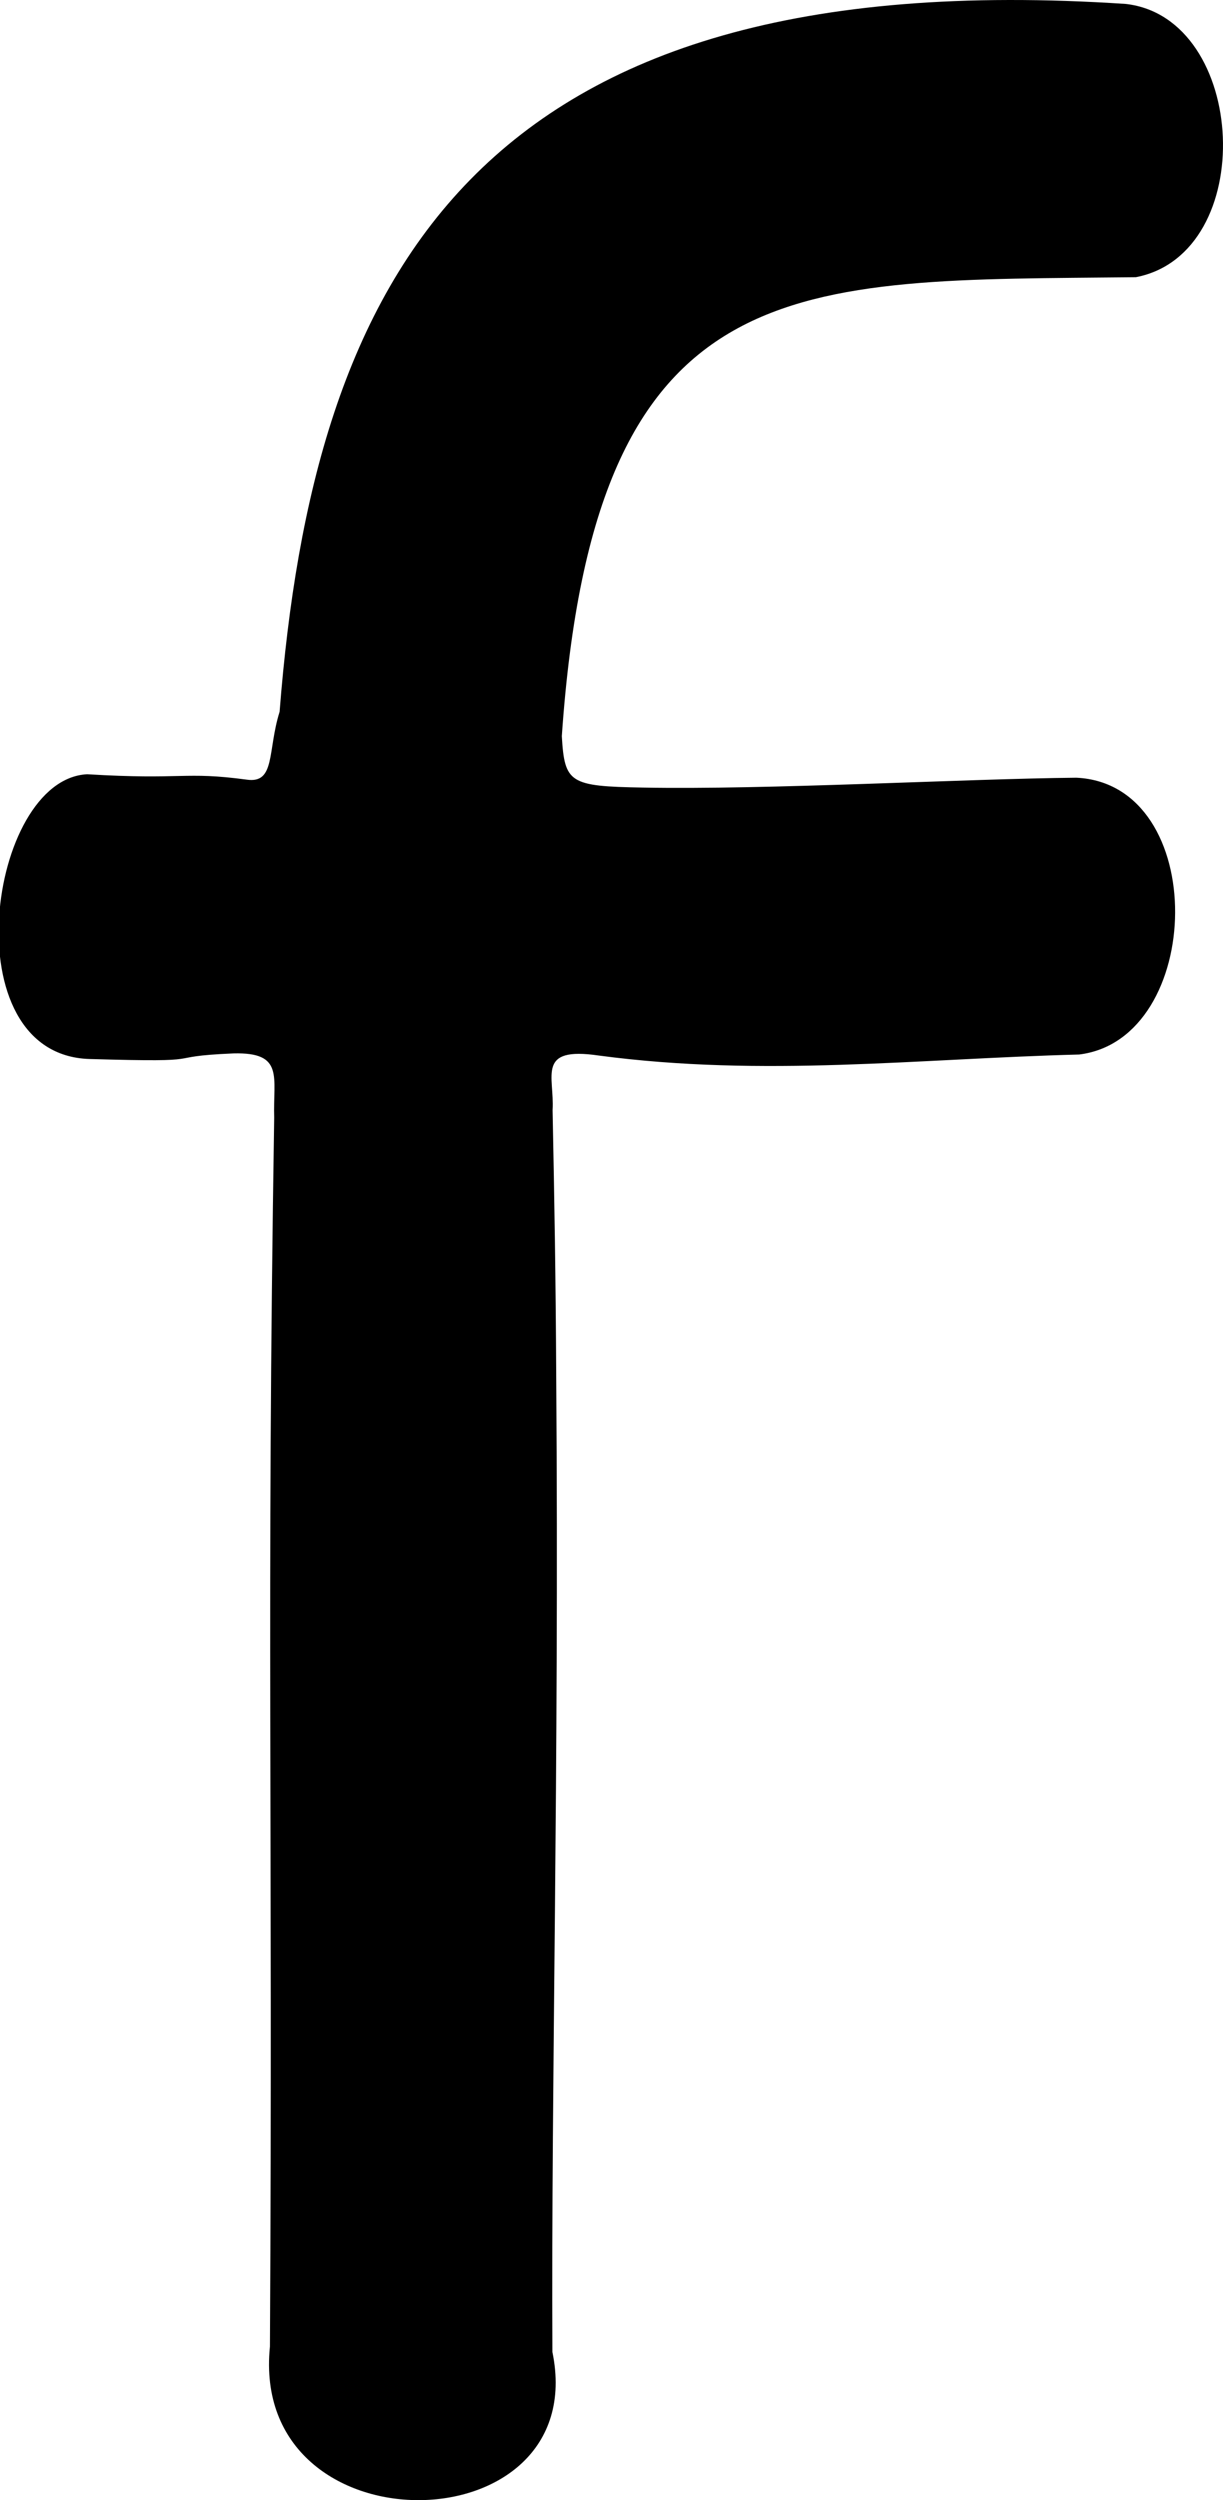 <?xml version="1.0" encoding="UTF-8" standalone="no"?>
<!-- Created with Inkscape (http://www.inkscape.org/) -->

<svg
   xmlns:dc="http://purl.org/dc/elements/1.1/"
   xmlns:cc="http://creativecommons.org/ns#"
   xmlns:rdf="http://www.w3.org/1999/02/22-rdf-syntax-ns#"
   xmlns:svg="http://www.w3.org/2000/svg"
   xmlns="http://www.w3.org/2000/svg"
   xmlns:sodipodi="http://sodipodi.sourceforge.net/DTD/sodipodi-0.dtd"
   xmlns:inkscape="http://www.inkscape.org/namespaces/inkscape"
   id="svg4832"
   version="1.1"
   inkscape:version="0.91 r13725"
   width="454.964"
   height="930"
   viewBox="0 0 454.964 930"
   sodipodi:docname="en_lower_f.svg">
  <defs
     id="defs4836" />
  <sodipodi:namedview
     pagecolor="#ffffff"
     bordercolor="#666666"
     borderopacity="1"
     objecttolerance="10"
     gridtolerance="10"
     guidetolerance="10"
     inkscape:pageopacity="0"
     inkscape:pageshadow="2"
     inkscape:window-width="1685"
     inkscape:window-height="1036"
     id="namedview4834"
     showgrid="false"
     fit-margin-top="0"
     fit-margin-left="0"
     fit-margin-right="0"
     fit-margin-bottom="0"
     inkscape:zoom="0.7804233"
     inkscape:cx="238.92472"
     inkscape:cy="609.16677"
     inkscape:window-x="127"
     inkscape:window-y="1"
     inkscape:window-maximized="0"
     inkscape:current-layer="svg4832" />
  <path
     style="fill:#000000"
     d="m 100.42,872.886 c 1.106,-196.536 -1.305,-274.348 1.582,-457.132 -0.482,-15.072 3.874,-24.405 -15.154,-23.906 -28.978,1.242 -5.334,3.489 -53.562,2.079 -51.604,-1.571 -37.726,-104.052 -0.879,-105.922 35.882,2.171 36.004,-1.13 59.365,2.006 10.767,1.58 7.683,-10.727 12.243,-25.245 C 116.544,104.097 175.74,-14.666 418.826,1.468 c 45.378,5.214 49.57,92.75 3.738,101.644 -126.806,1.493 -201.43,-5.297 -213.564,170.73 1.031,17.471 2.887,18.649 30.108,19.116 45.909,0.885 120.155,-3.274 161.326,-3.666 49.781,2.402 47.793,97.214 1.022,102.965 -60.301,1.561 -117.28,8.543 -178.707,0.381 -23.382,-3.428 -16.408,7.642 -17.183,20.298 0.683,34.498 1.148,60.493 1.355,99.327 1.082,150.15 -1.896,259.404 -1.42,362.636 14.947,72.794 -112.876,74.816 -105.083,-2.012 z"
     id="path4842"
     inkscape:connector-curvature="0"
     sodipodi:nodetypes="cccccccccccccccccc" />
</svg>
